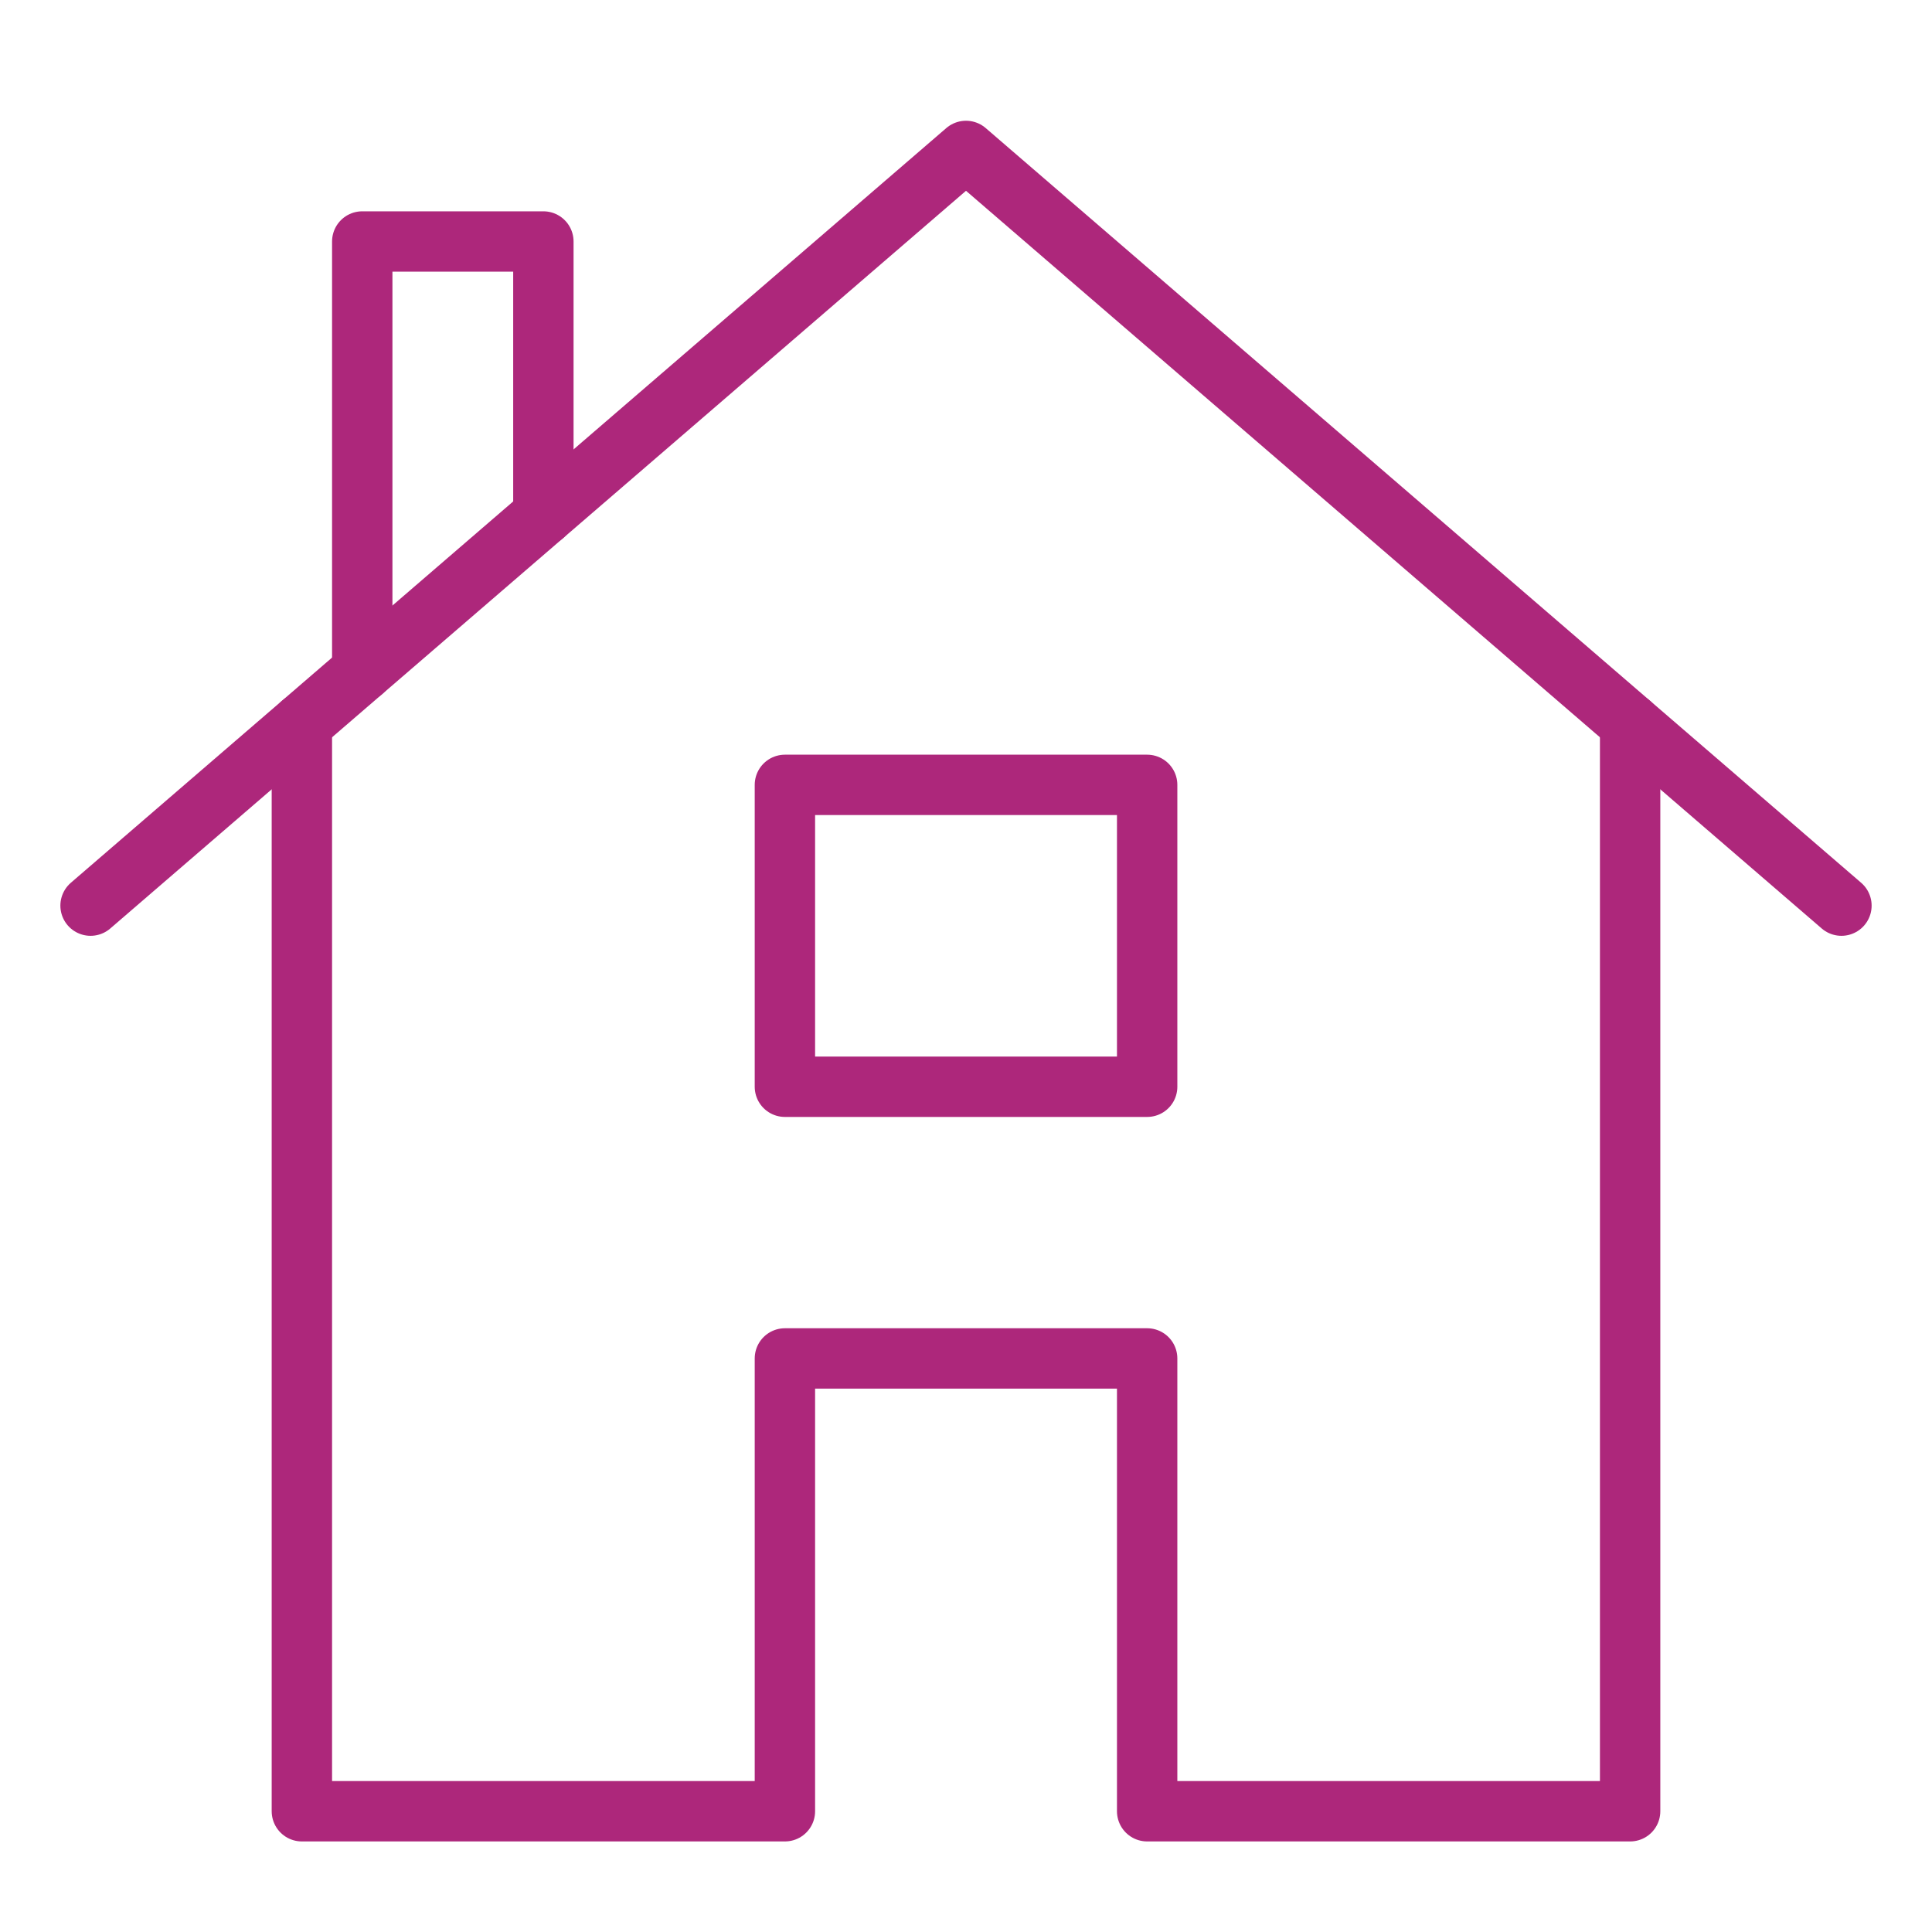 <svg width="64" height="64" viewBox="0 0 64 64" fill="none" xmlns="http://www.w3.org/2000/svg">
<path d="M10 23.966V60H26.001V45H38.001V60H54V23.966" stroke="#AD277B" stroke-width="2" stroke-linecap="round" stroke-linejoin="round"/>
<path d="M12 22.241V8H18V17.069" stroke="#AD277B" stroke-width="2" stroke-linecap="round" stroke-linejoin="round"/>
<path fill-rule="evenodd" clip-rule="evenodd" d="M26.001 36H38.001V26H26.001V36Z" stroke="#AD277B" stroke-width="2" stroke-linecap="round" stroke-linejoin="round"/>
<path d="M61 30L32 5L3 30" stroke="#AD277B" stroke-width="2" stroke-linecap="round" stroke-linejoin="round"/>
</svg>
